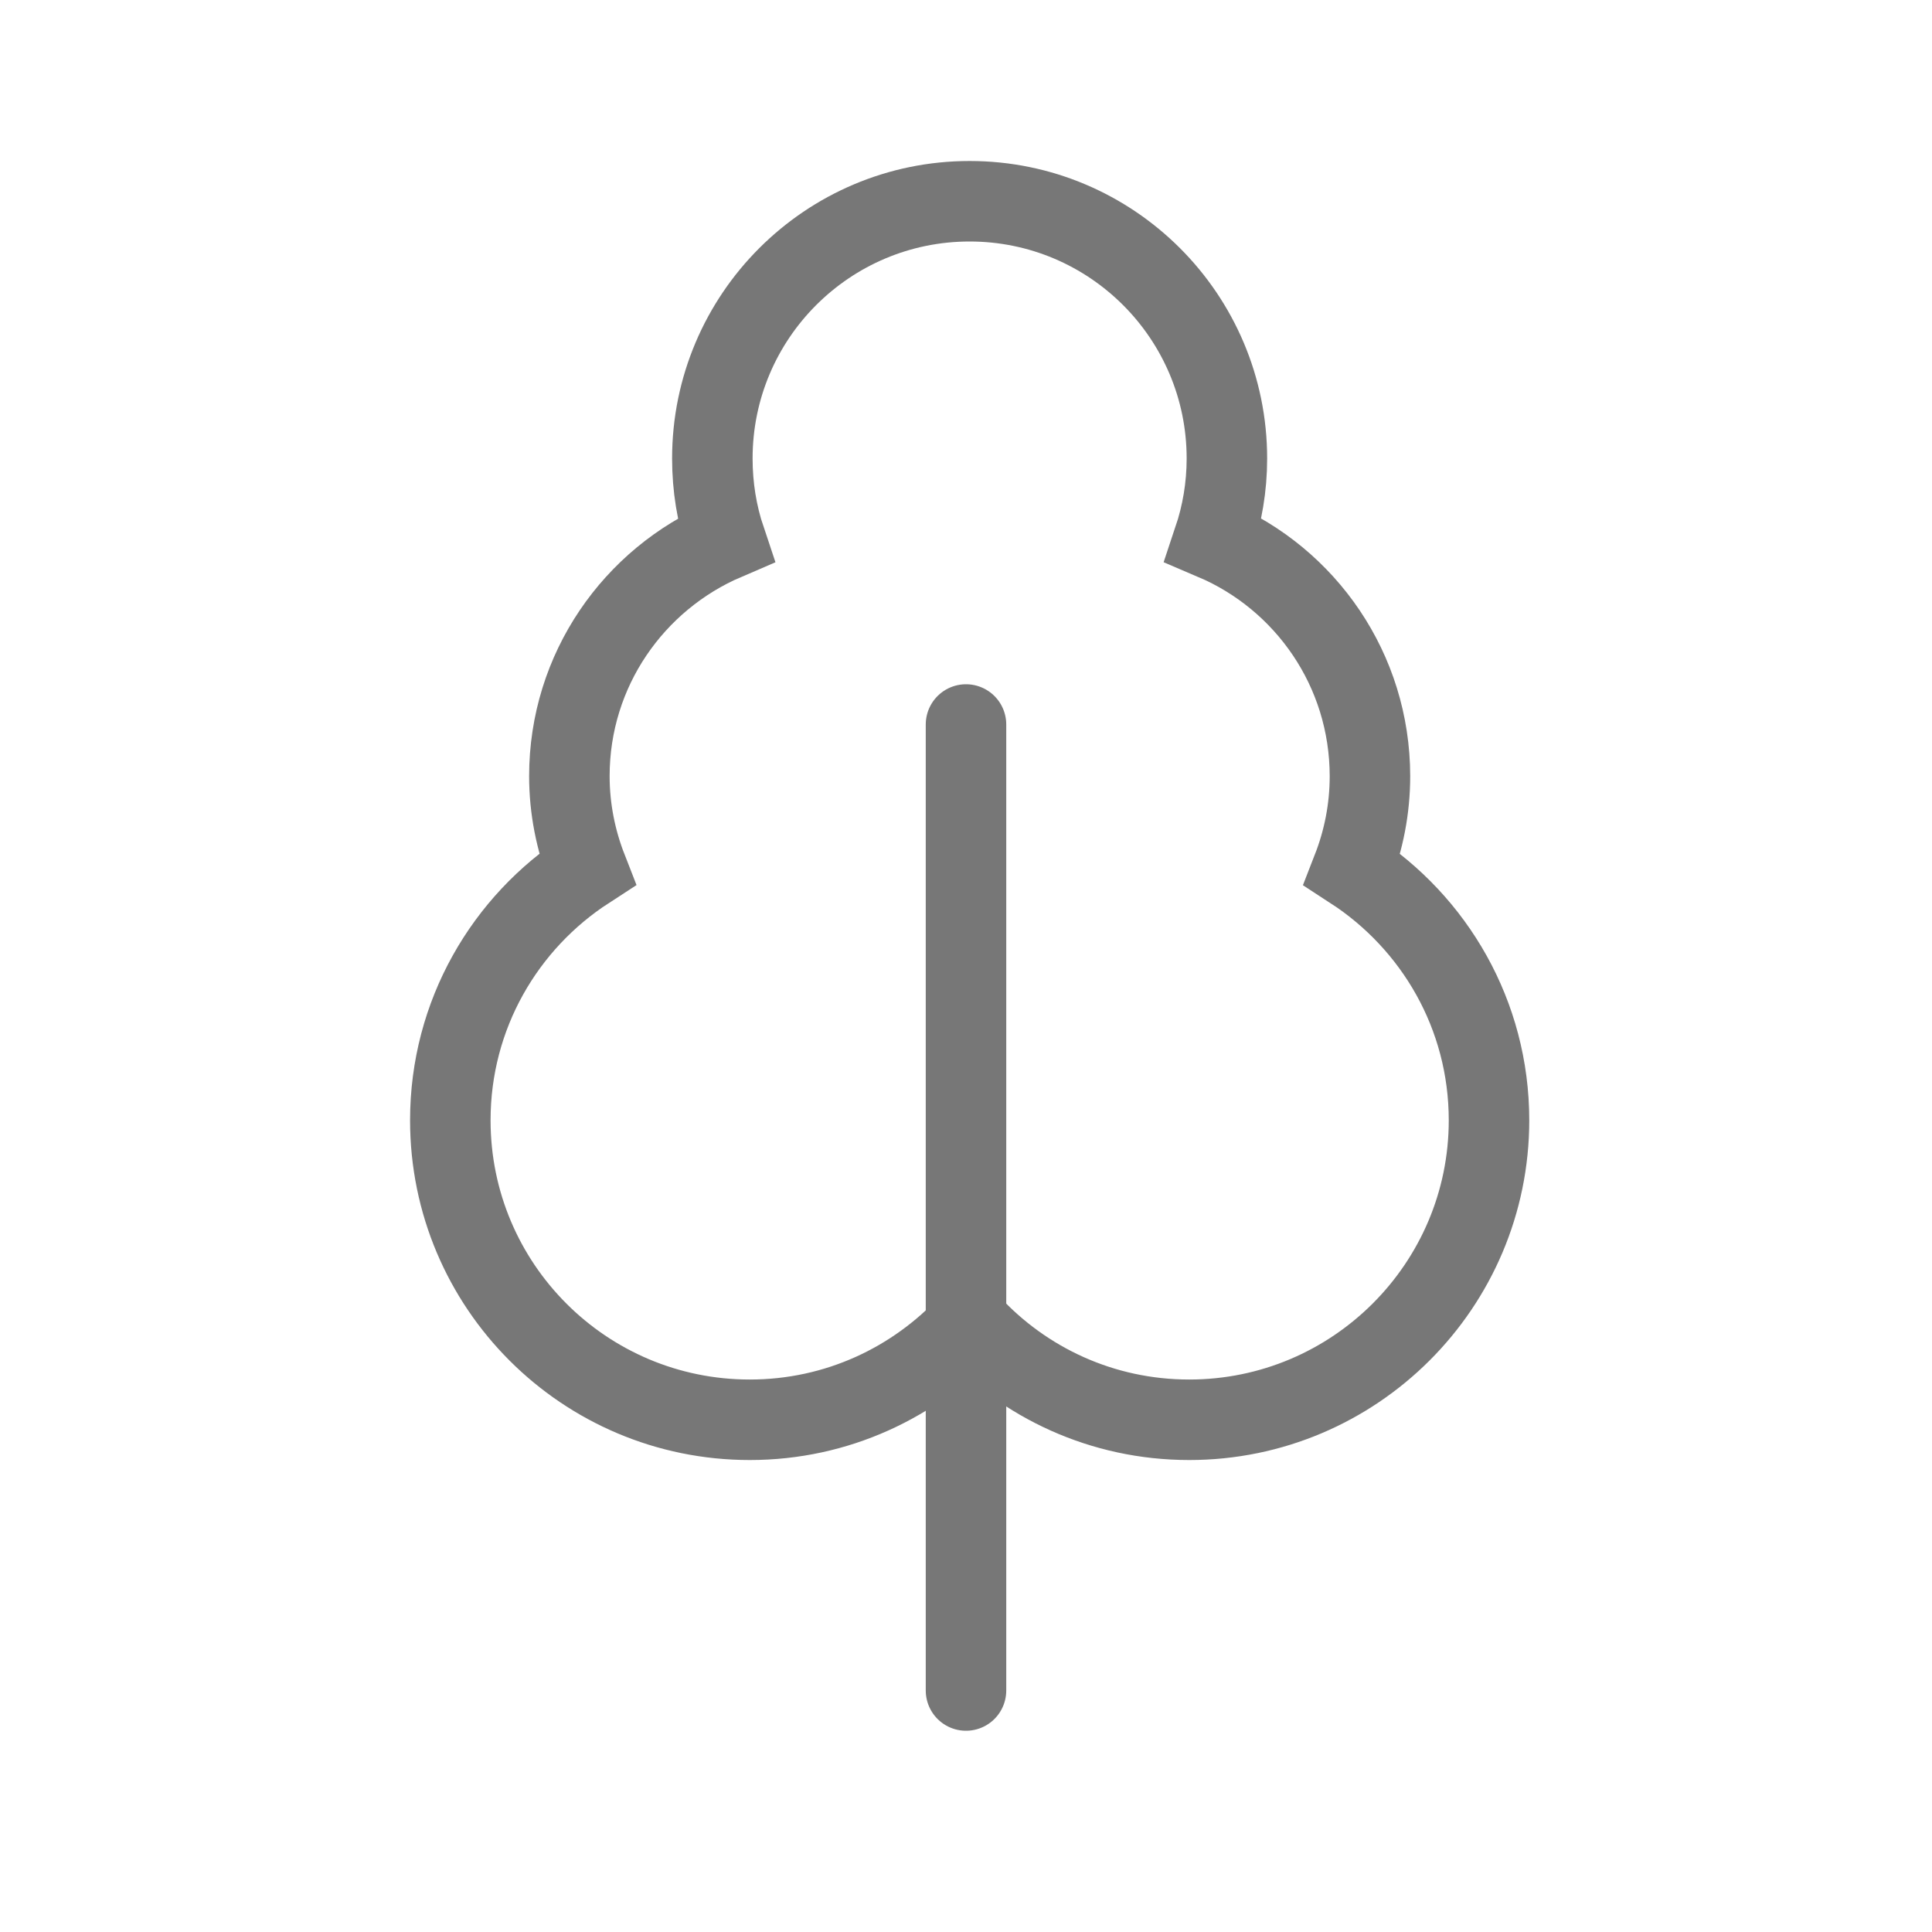 <svg width="24" height="24" viewBox="0 0 24 24" fill="none" xmlns="http://www.w3.org/2000/svg">
<g clip-path="url(#clip0_168_13136)">
<path d="M12.045 2.5C13.807 2.5 15.241 3.929 15.241 5.696C15.241 6.05 15.182 6.389 15.076 6.705C16.219 7.191 17.017 8.322 17.018 9.641C17.018 10.051 16.939 10.44 16.799 10.799C17.818 11.461 18.497 12.605 18.497 13.917C18.497 15.969 16.828 17.637 14.773 17.637C13.691 17.637 12.722 17.176 12.044 16.441C11.364 17.175 10.396 17.637 9.314 17.637C7.259 17.637 5.594 15.973 5.594 13.917C5.594 12.605 6.272 11.459 7.293 10.797C7.153 10.439 7.073 10.049 7.073 9.641C7.073 8.321 7.874 7.195 9.012 6.707C8.905 6.389 8.849 6.049 8.849 5.696C8.849 3.929 10.283 2.5 12.045 2.5Z" stroke="#777777"/>
<path d="M12 9V21" stroke="#777777" stroke-linecap="round"/>
</g>
<defs>
<clipPath id="clip0_168_13136">
<rect width="24" height="24" fill="white" transform="matrix(-1 0 0 1 24 0)"/>
</clipPath>
</defs>
</svg>
